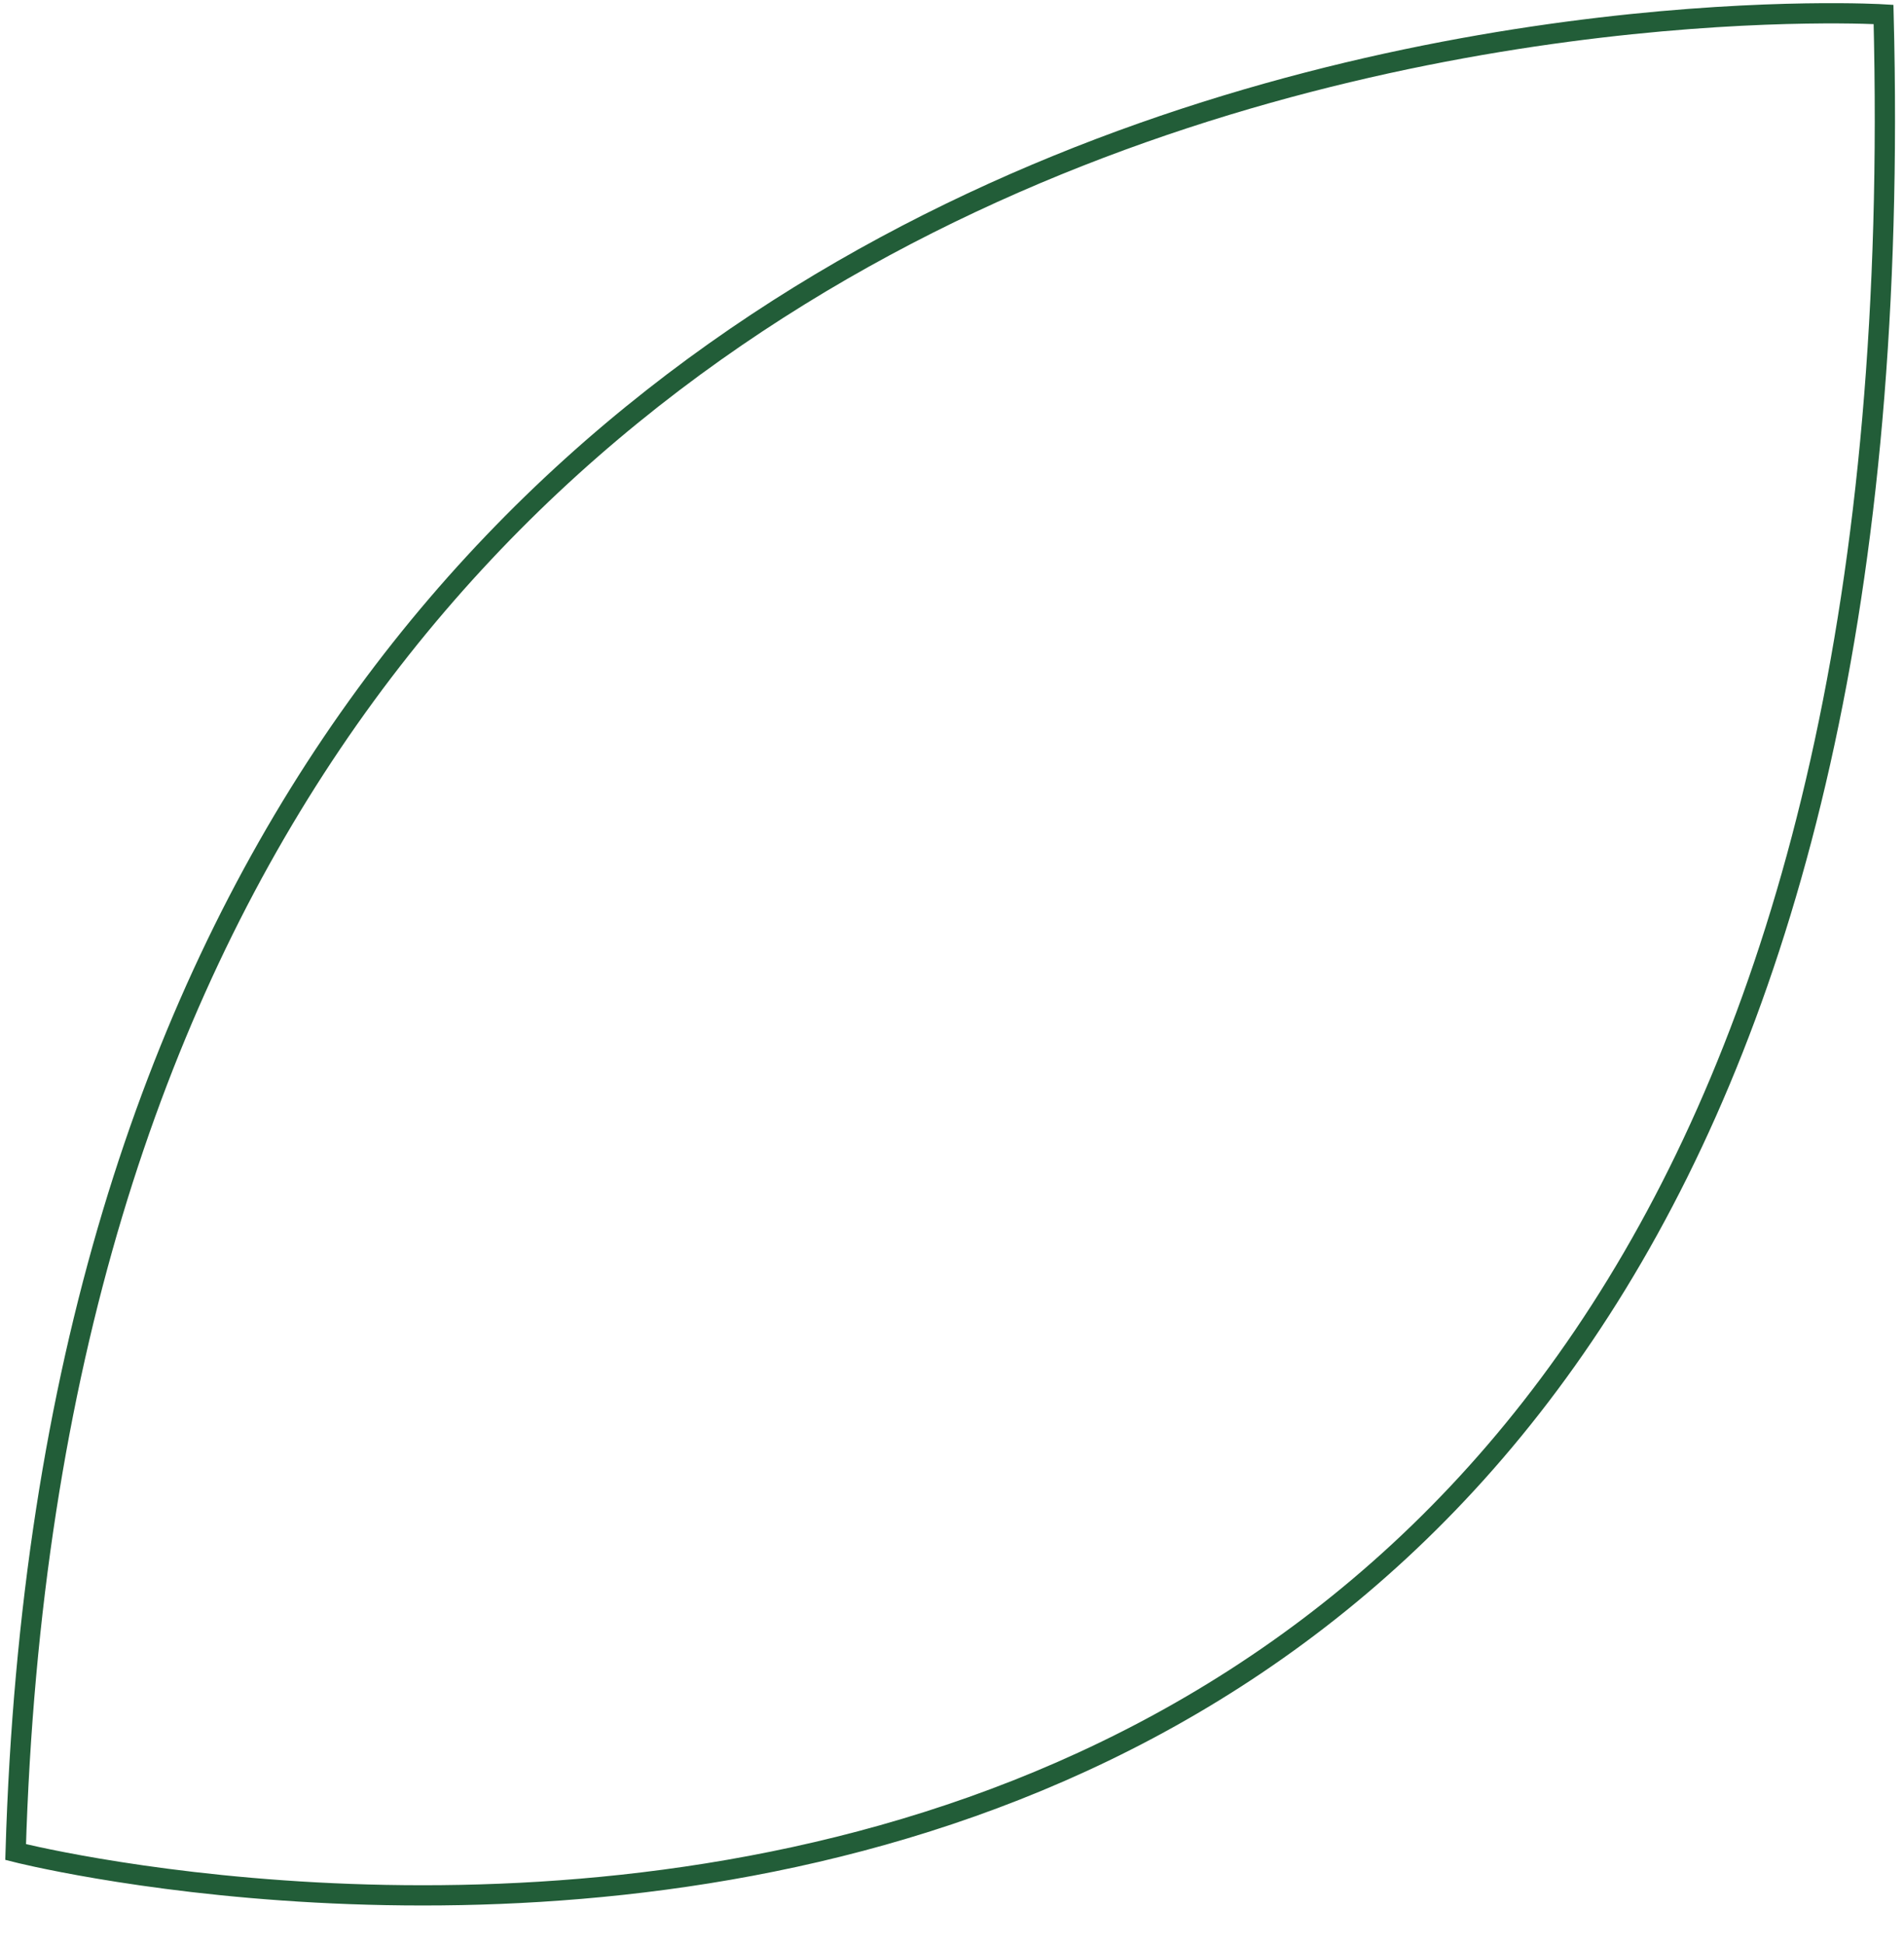 <svg xmlns="http://www.w3.org/2000/svg" width="47" height="48" fill="none"><path stroke="#225D38" stroke-miterlimit="10" stroke-width=".5" d="M.386 45.726S47.959 57.866 46.495.356c0 0-44.686-2.717-46.109 45.37Z"/></svg>